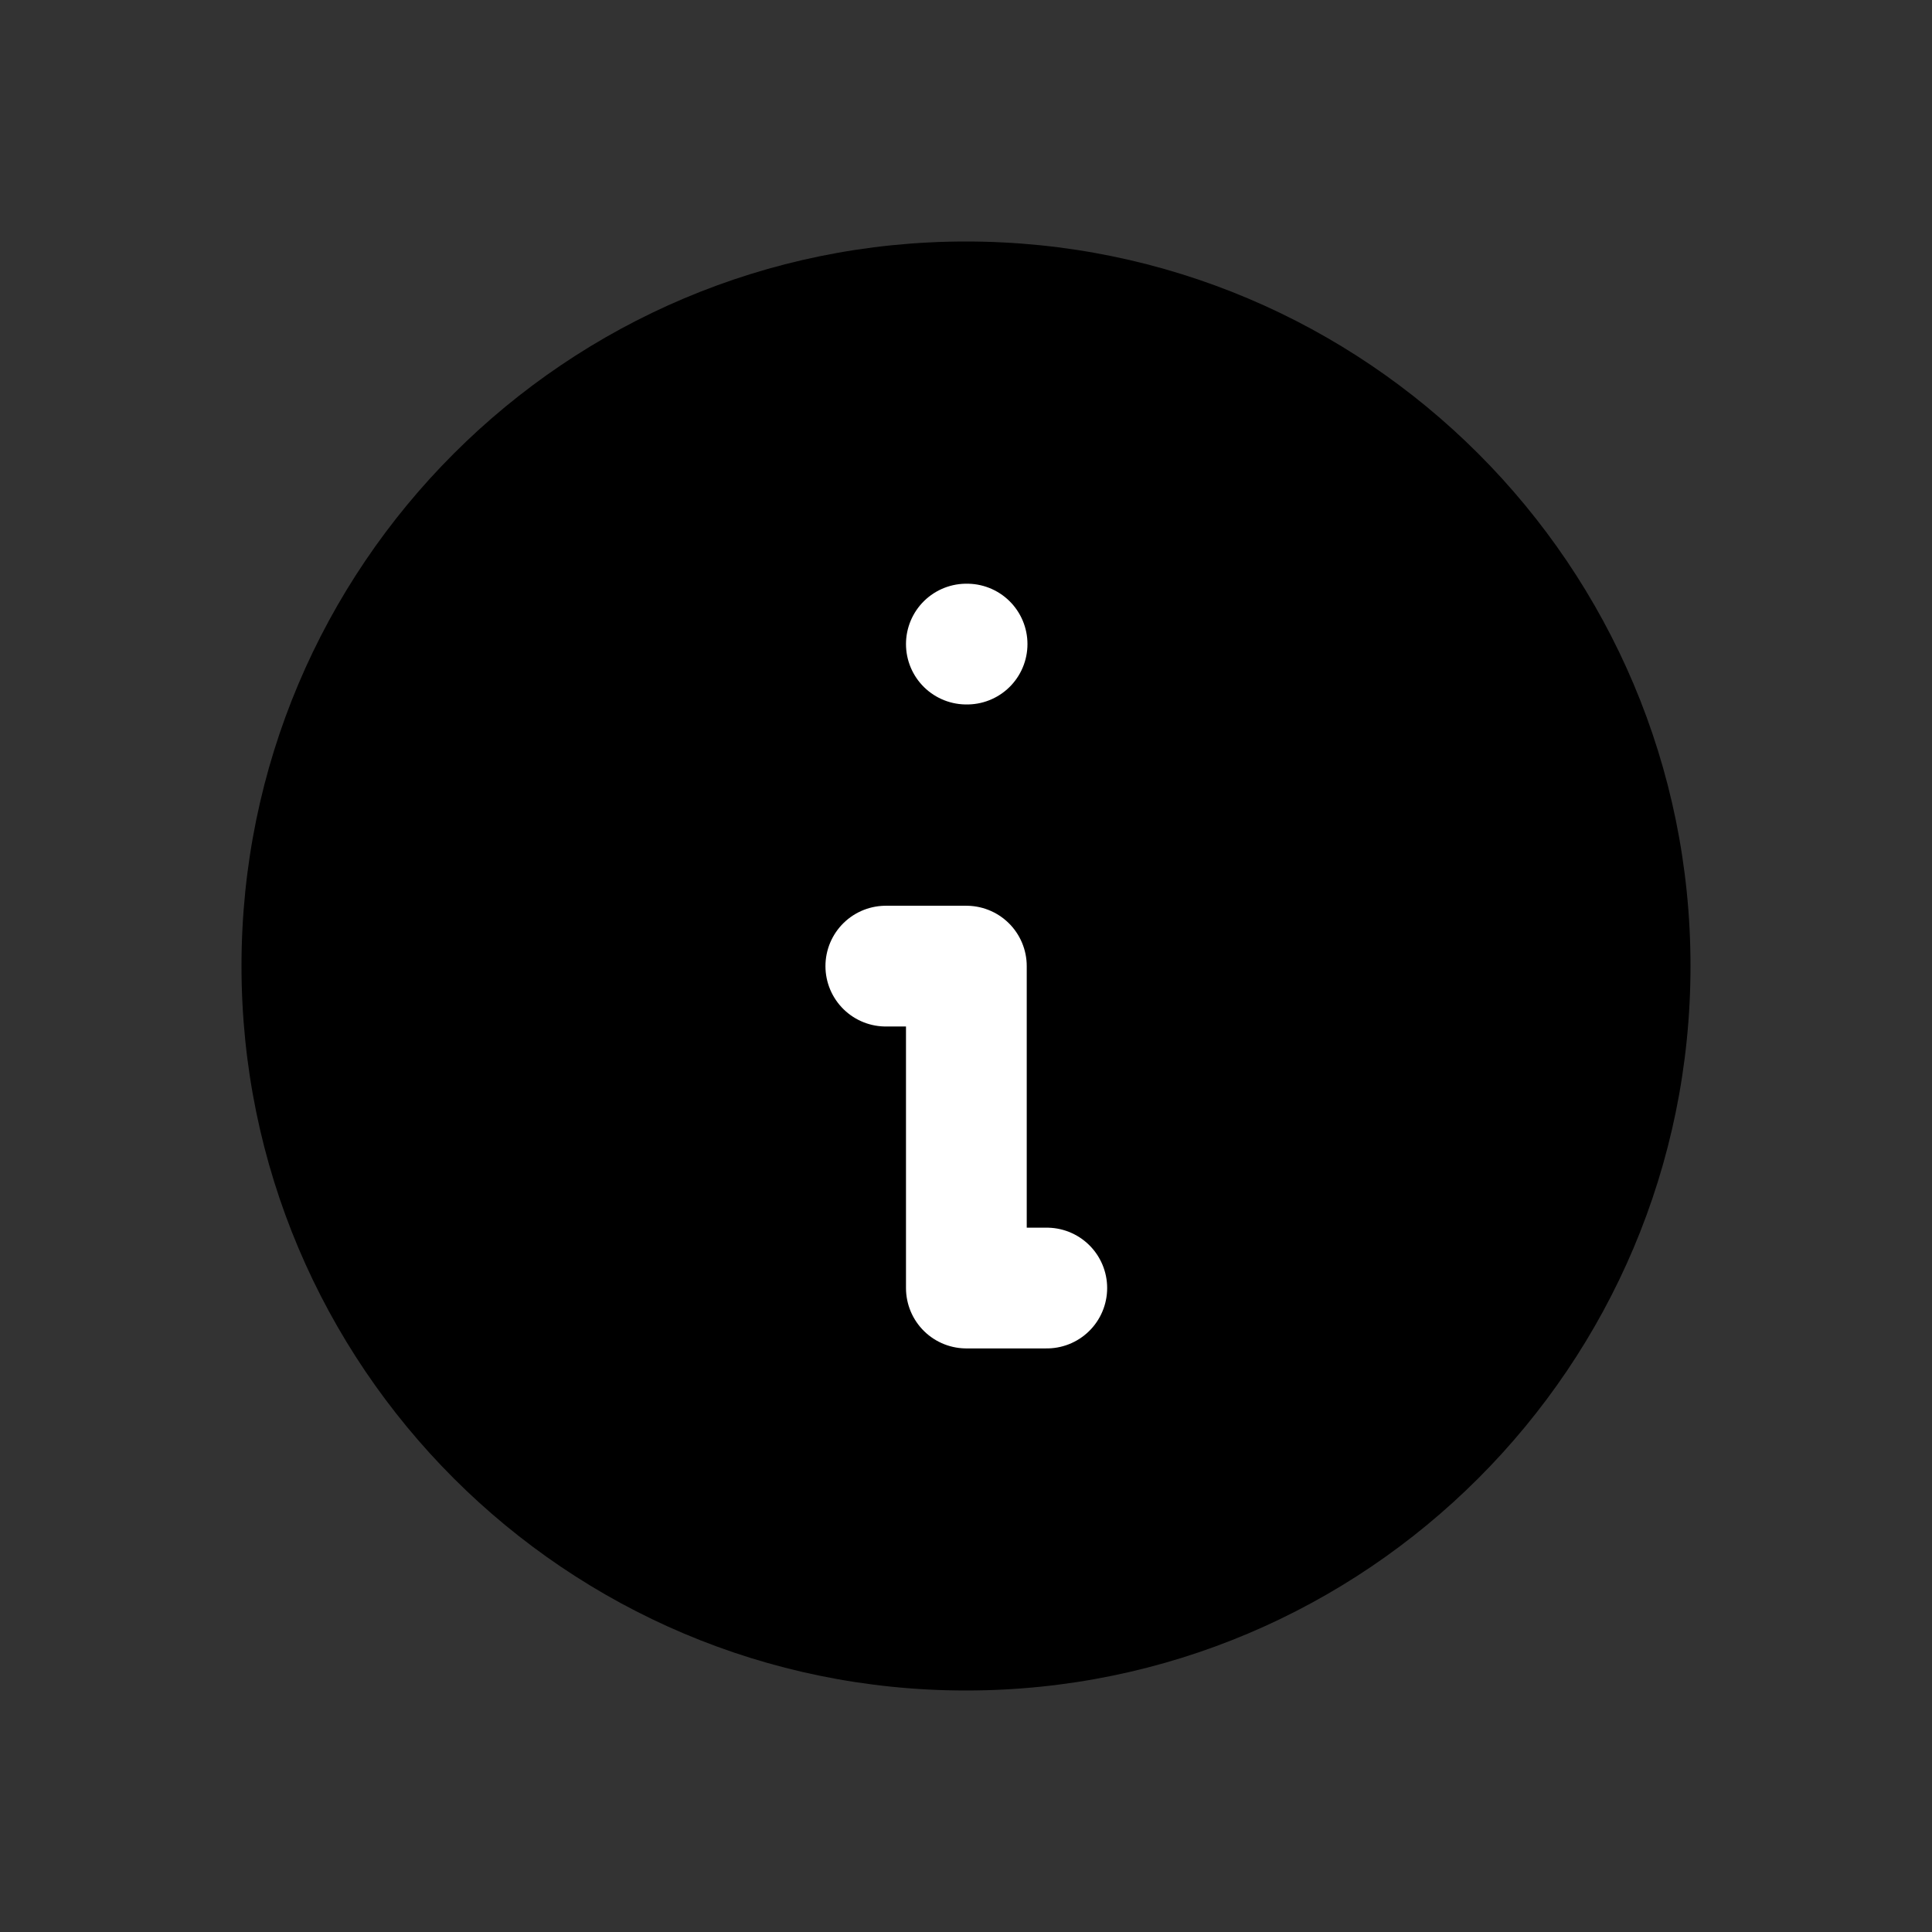 <svg width="16" height="16" viewBox="0 0 16 16" fill="none" xmlns="http://www.w3.org/2000/svg">
<rect x="0" y="0" width="16" height="16" fill="#333333" stroke="none"/>
<path d="M8 14C11.314 14 14 11.314 14 8C14 4.686 11.314 2 8 2C4.686 2 2 4.686 2 8C2 11.314 4.686 14 8 14Z" fill="currentColor"/>
<path d="M7.333 8H8V10.667H8.667" fill="#399CE4"/>
<path d="M7.333 8H8V10.667H8.667" fill="#399CE4"/>
<path d="M7.333 8H8V10.667H8.667" fill="#399CE4"/>
<path d="M7.336 8.001H8.003V10.667H8.669" fill="#399CE4"/>
<path d="M8.003 5.334H8.009M7.336 8.001H8.003V10.667H8.669" stroke="white" stroke-linecap="round" stroke-linejoin="round"/>
</svg>
